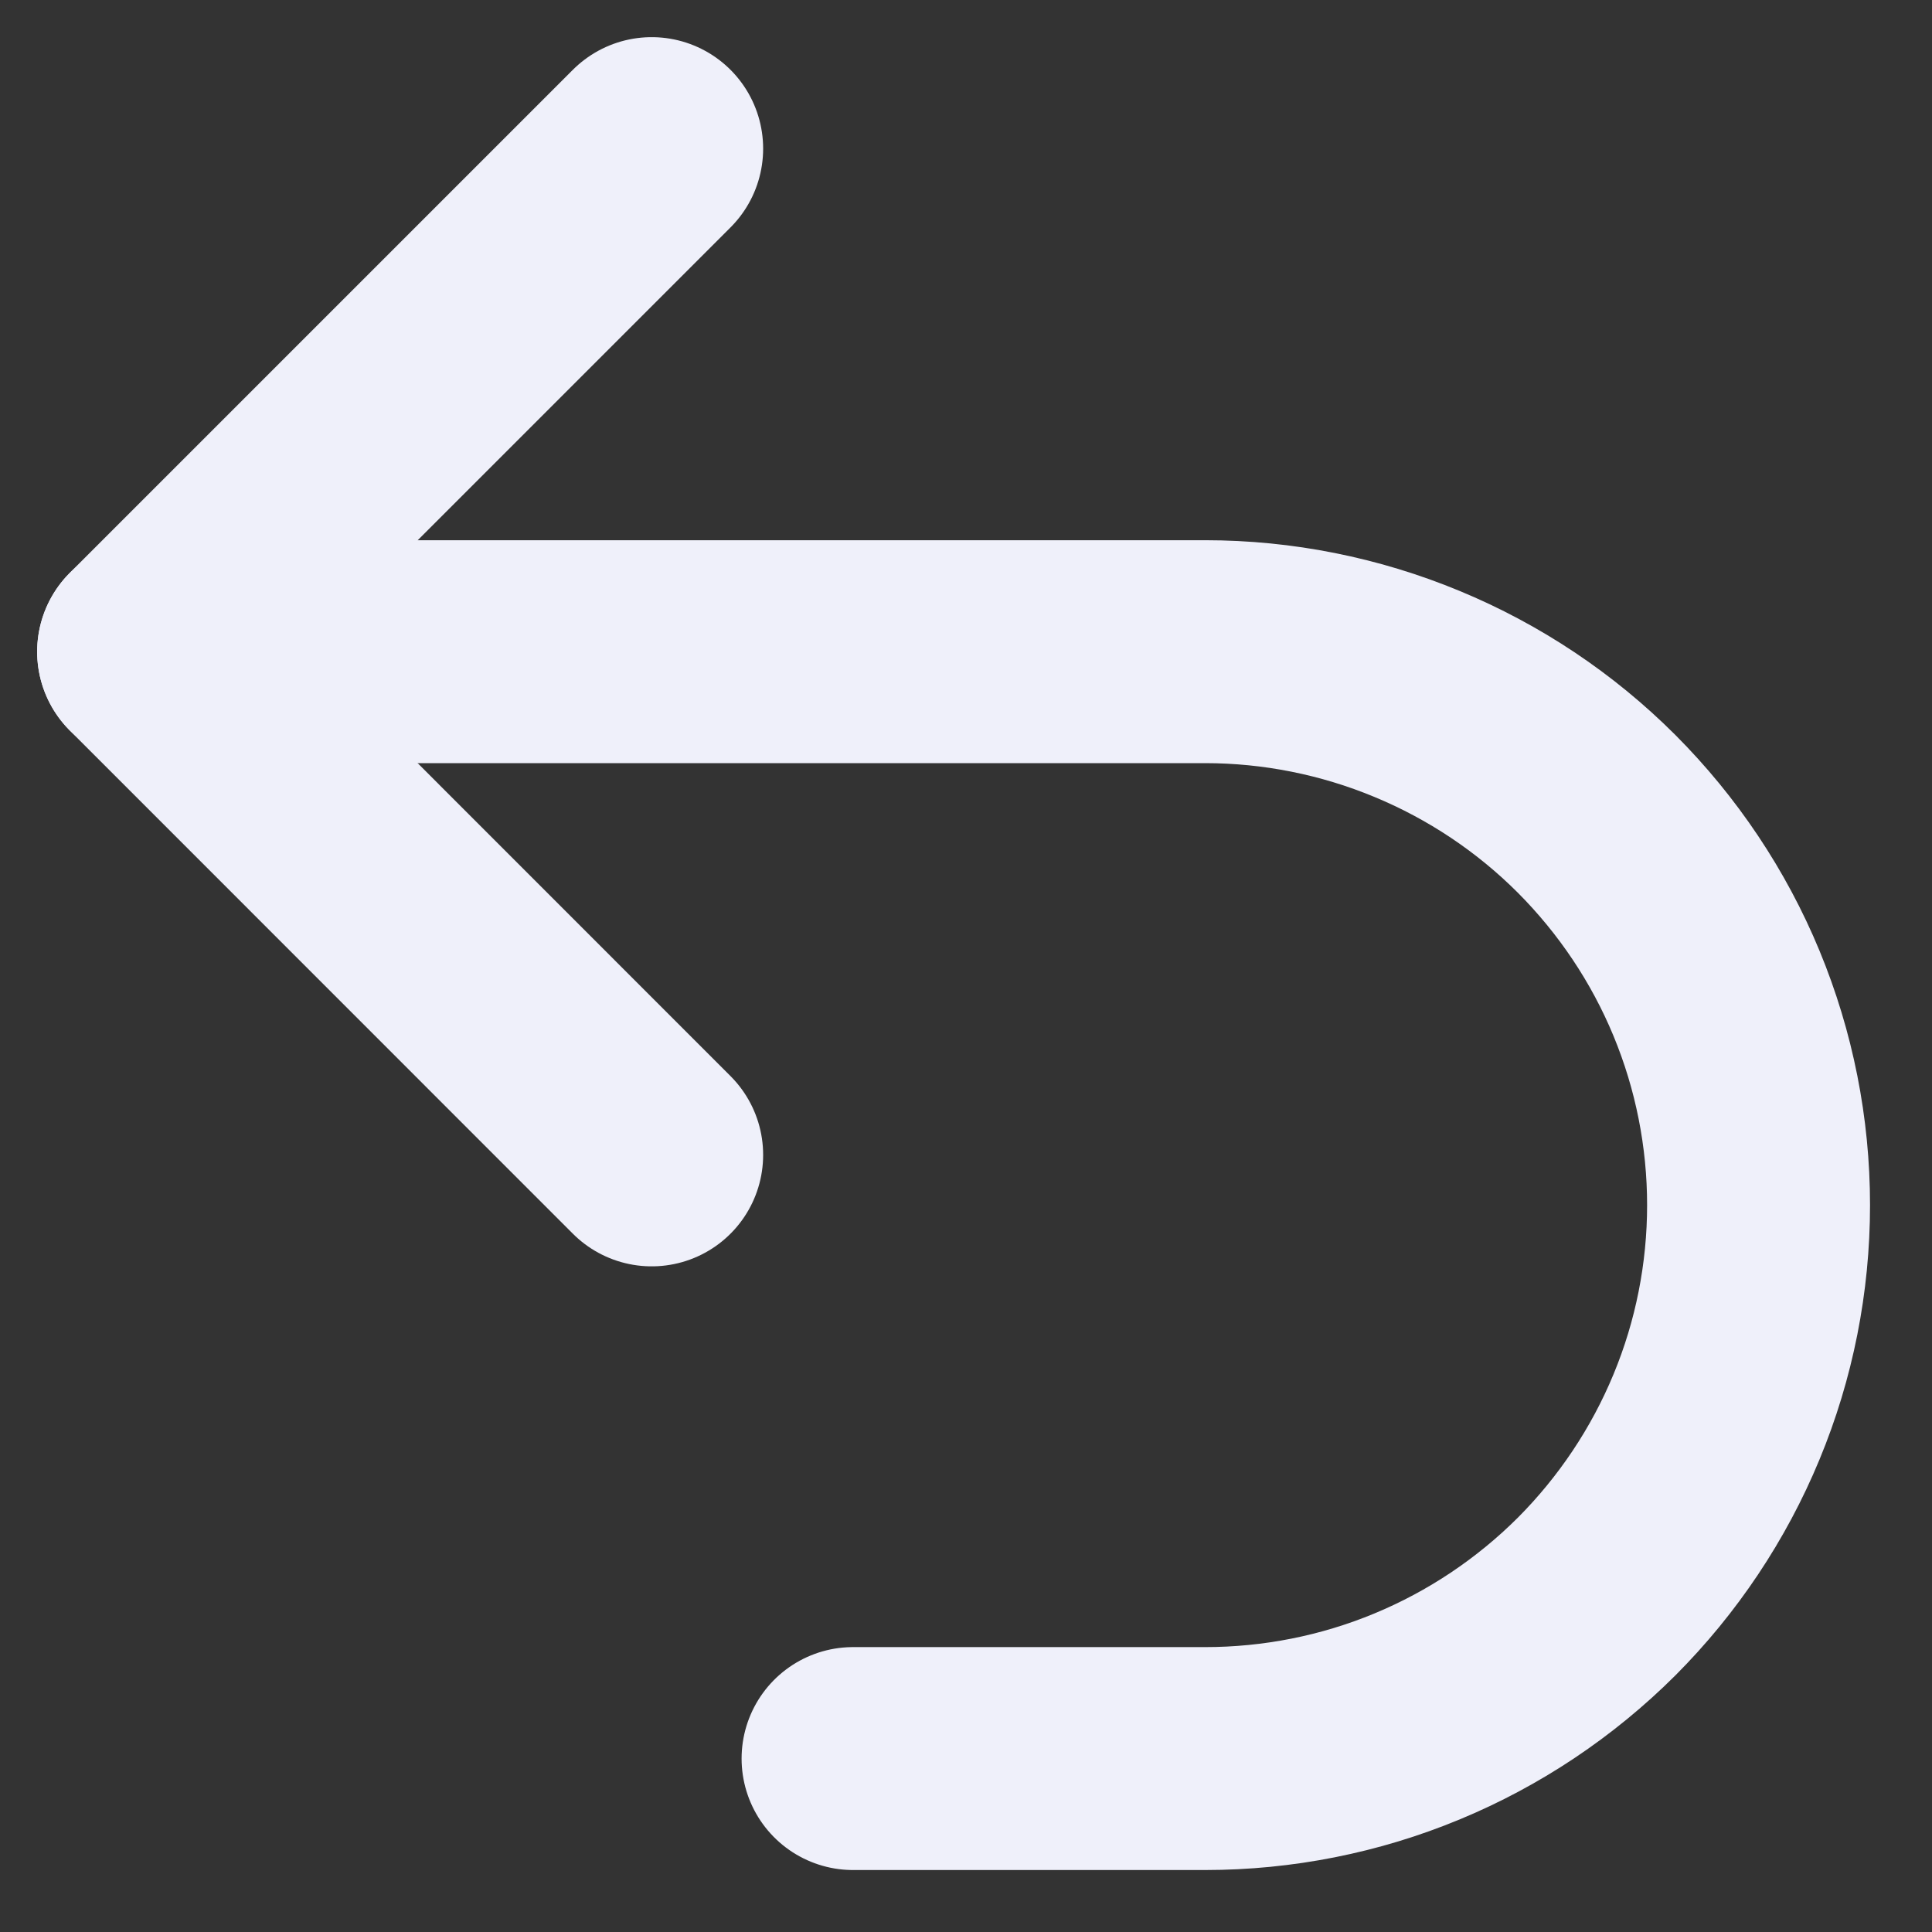 <svg width="13" height="13" viewBox="0 0 13 13" fill="none" xmlns="http://www.w3.org/2000/svg">
<rect x="0" y="0" width="13" height="13" fill="#333333" stroke="none"/>
<g id="Icon">
<path id="Vector" d="M4.385 7.771L1 4.385L4.385 1" stroke="#EFF0FA" stroke-width="1.5" stroke-linecap="round" stroke-linejoin="round"/>
<path id="Vector_2" d="M1 4.385H8.109C8.598 4.385 9.083 4.482 9.534 4.669C9.986 4.856 10.397 5.13 10.743 5.476C11.088 5.822 11.363 6.232 11.55 6.684C11.737 7.136 11.833 7.62 11.833 8.109C11.833 8.598 11.737 9.083 11.55 9.534C11.363 9.986 11.088 10.397 10.743 10.743C10.397 11.088 9.986 11.363 9.534 11.55C9.083 11.737 8.598 11.833 8.109 11.833H5.74" stroke="#EFF0FA" stroke-width="1.5" stroke-linecap="round" stroke-linejoin="round"/>
</g>
</svg>
